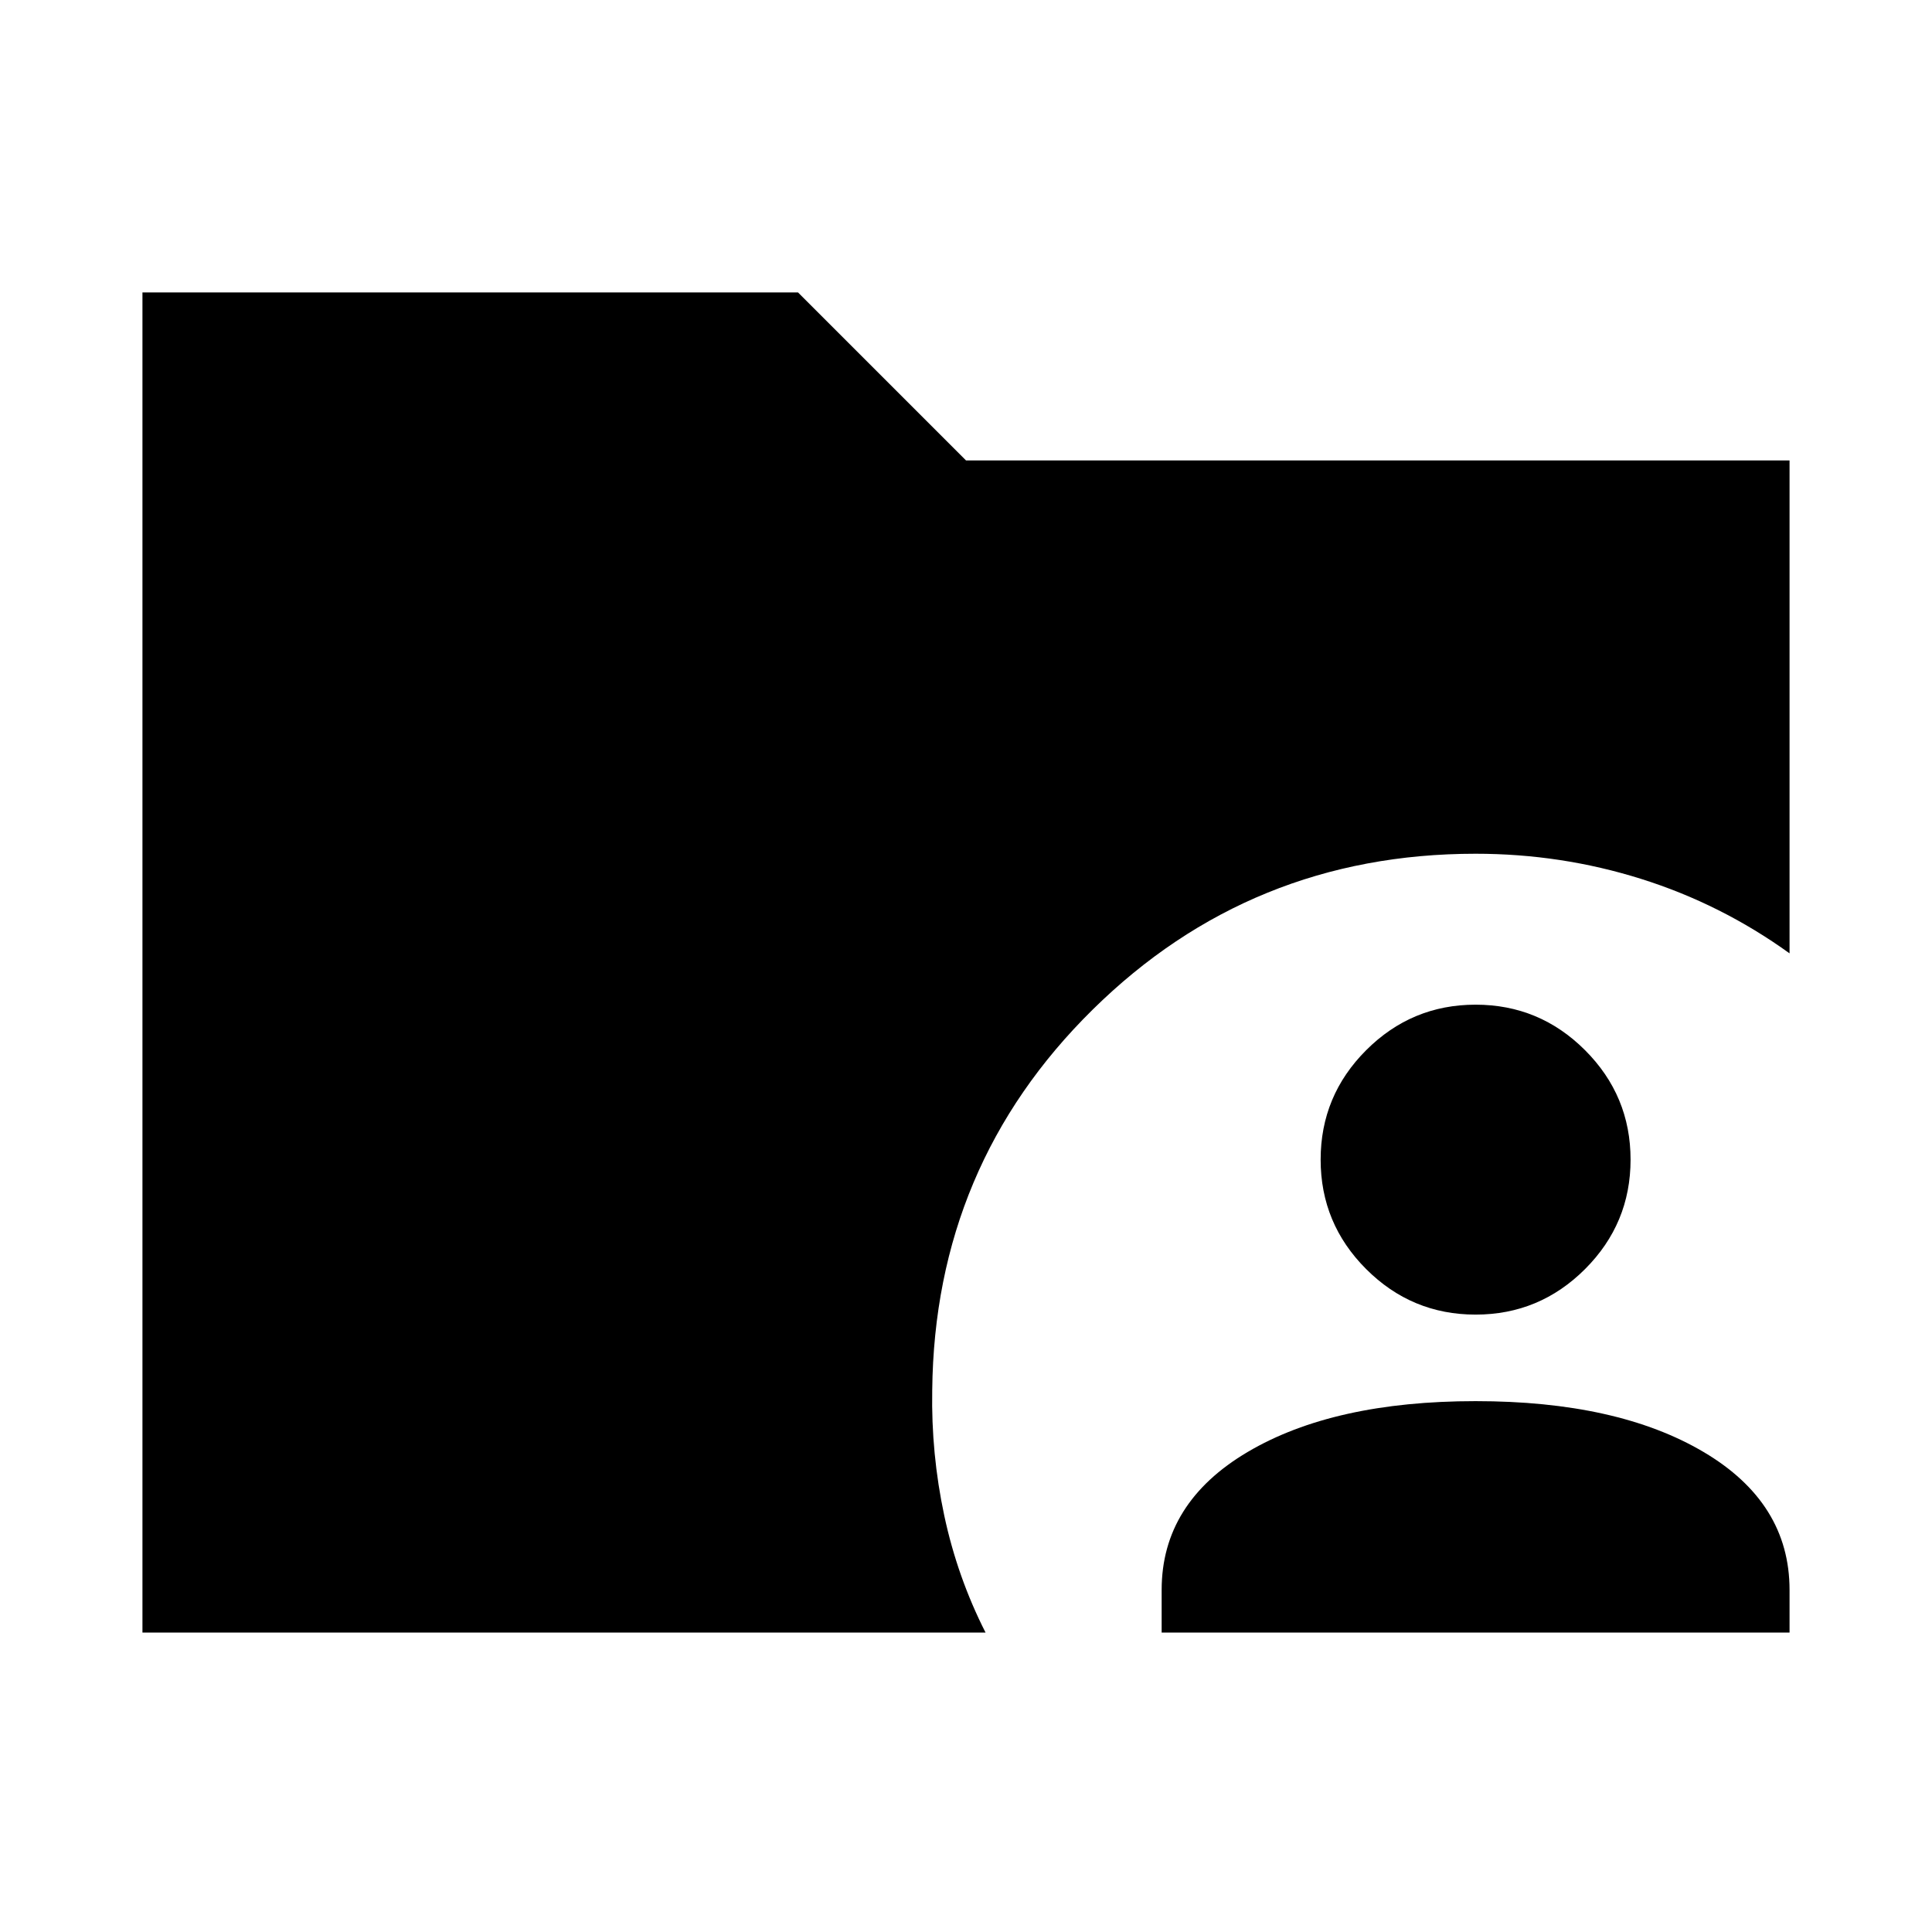 <svg xmlns="http://www.w3.org/2000/svg" height="24" viewBox="0 96 960 960" width="24"><path d="M577.218 907.218v-21.179q0-43.321 42.75-68.571t113.25-25.25q70.5 0 113.25 25.25t42.75 68.571v21.179h-312Zm156-158q-31.762 0-54.381-22.618-22.619-22.619-22.619-54.382 0-31.762 22.619-54.381t54.381-22.619q31.763 0 54.382 22.619 22.618 22.619 22.618 54.381 0 31.763-22.618 54.382-22.619 22.618-54.382 22.618Zm-662.436 158V241.303H396.52L480 324.782h409.218v244.936q-34-24.5-73.75-37t-82.25-12.5q-111.691 0-190.28 77.459t-79.72 189.15q-.565 31.565 5.968 62.196 6.532 30.63 20.532 58.195H70.782Z"/></svg>